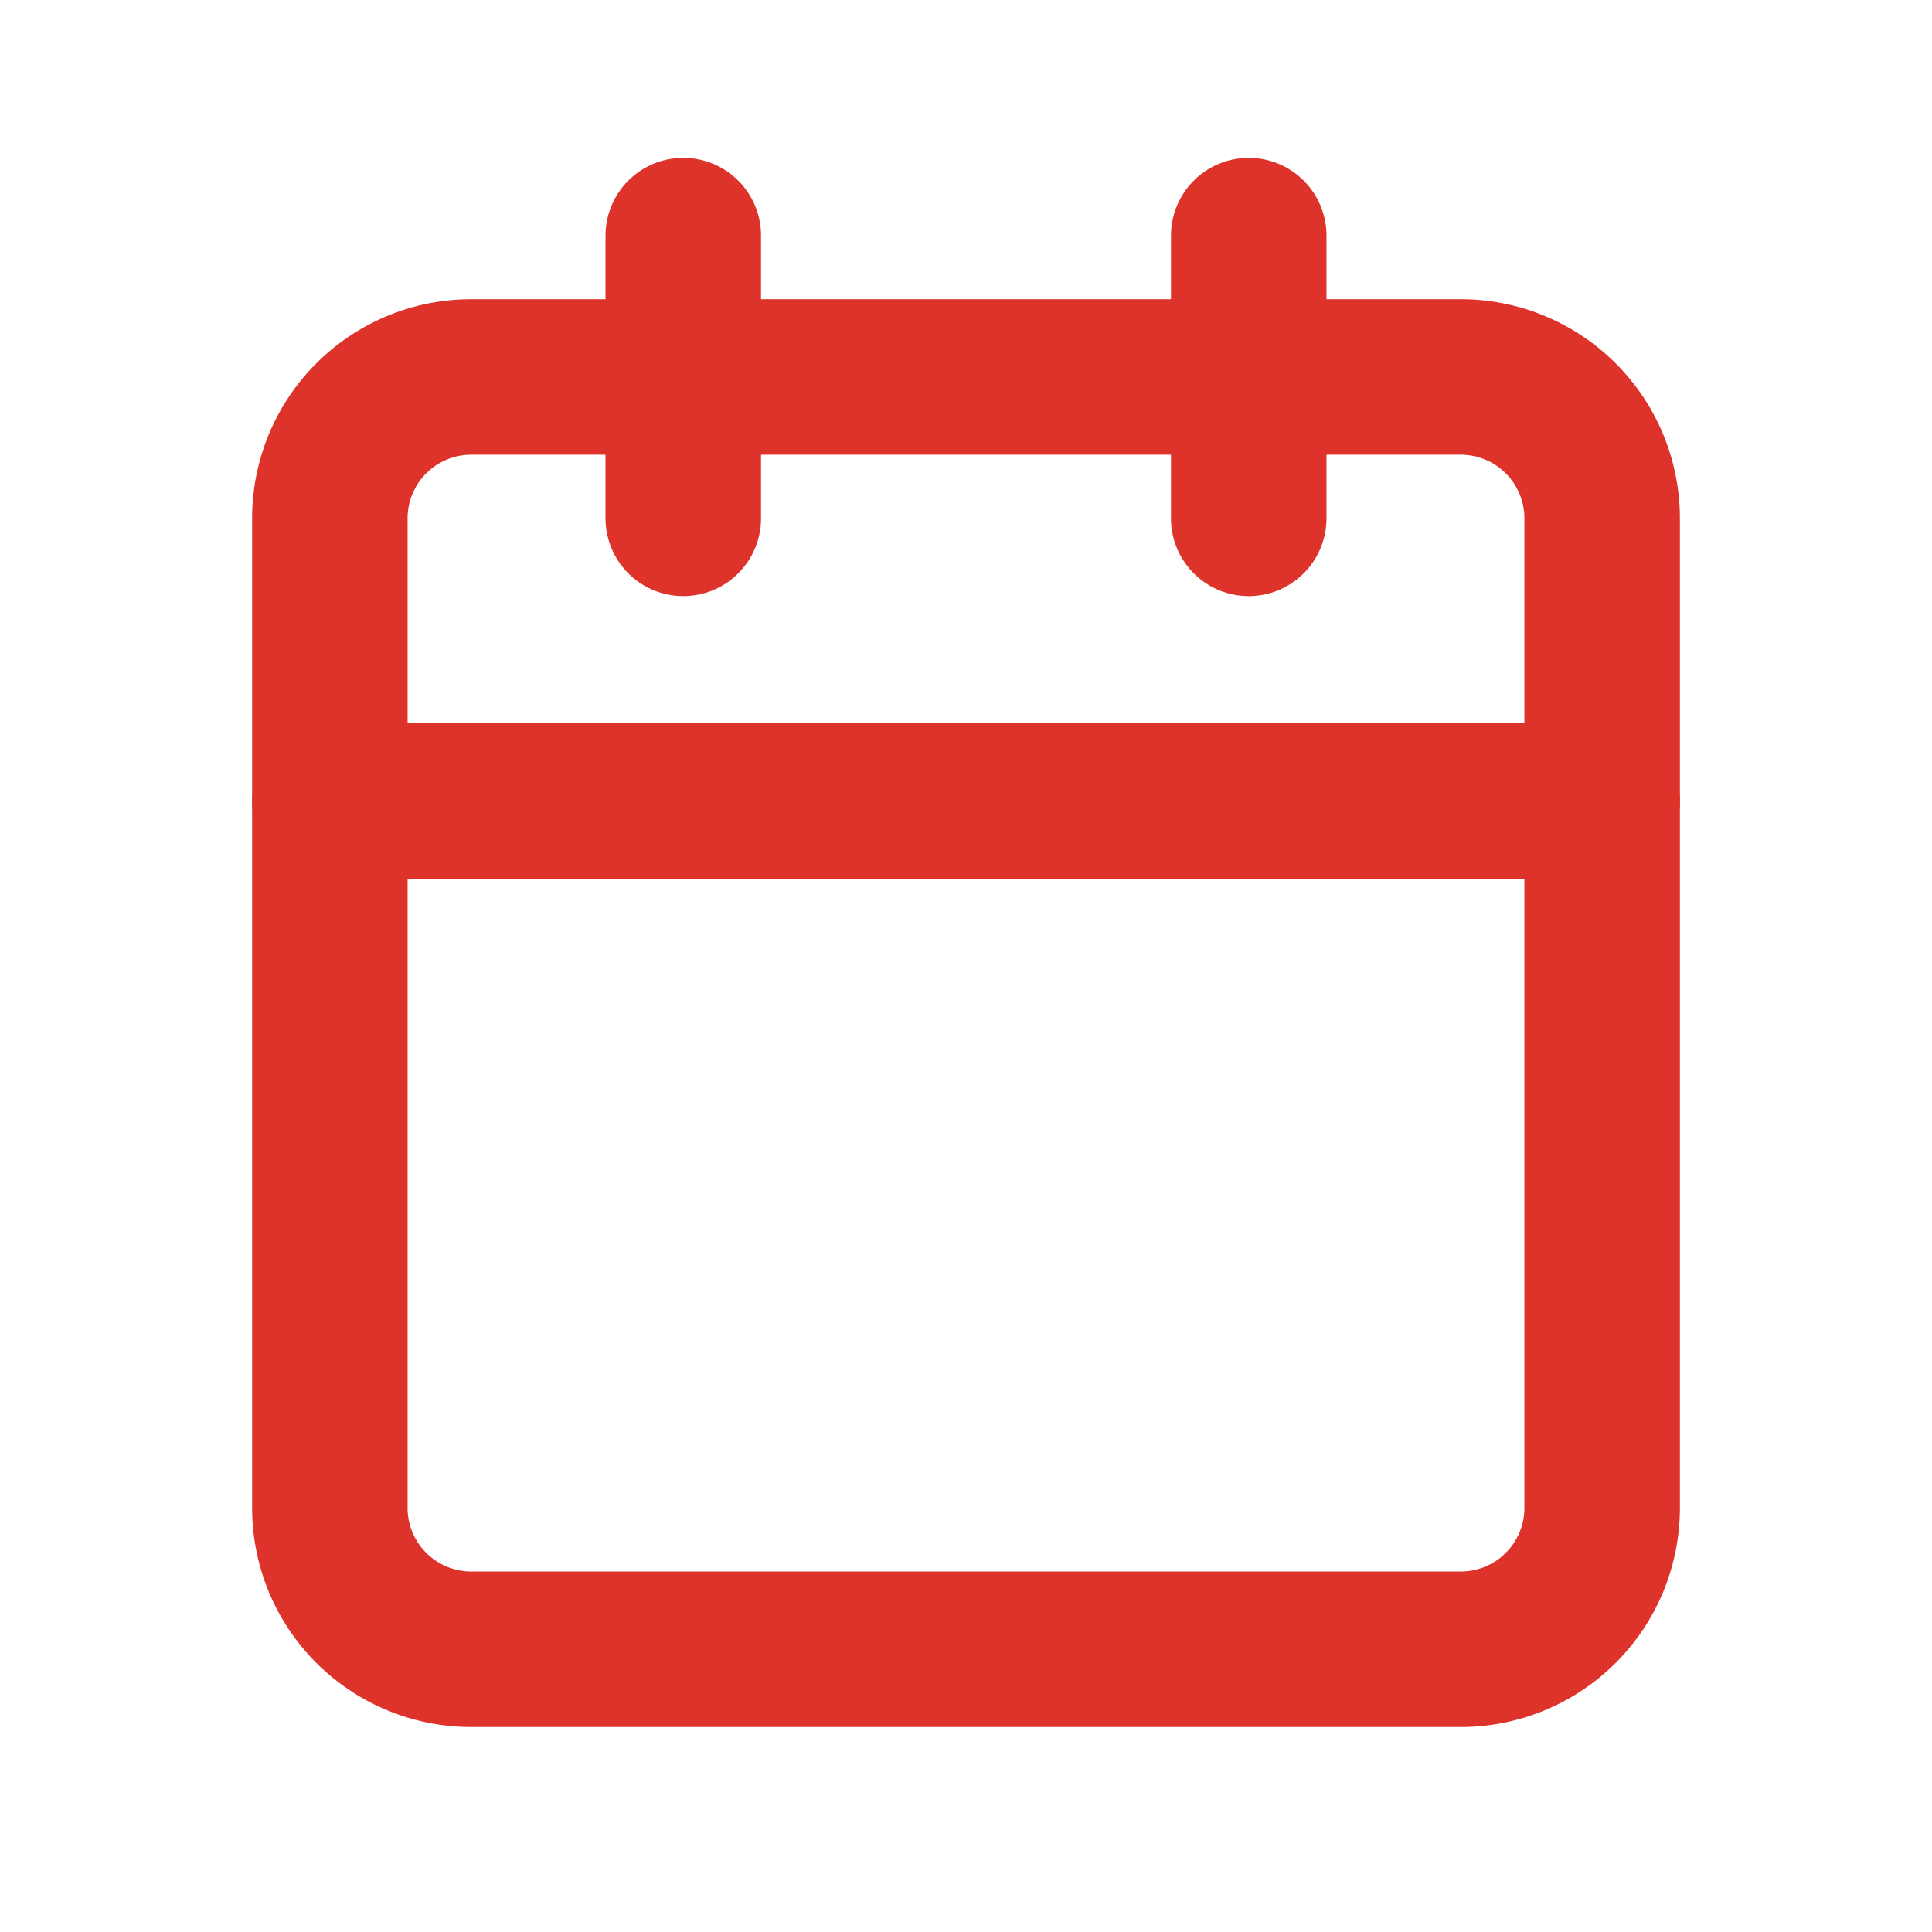 <svg xmlns="http://www.w3.org/2000/svg" width="41" height="41" viewBox="0 0 41 41">
  <g id="Gruppe_2648" data-name="Gruppe 2648" transform="translate(-1549 -1405)">
    <rect id="Rechteck_1717" data-name="Rechteck 1717" width="41" height="41" transform="translate(1549 1405)" fill="rgba(255,255,255,0)"/>
    <g id="Icon_feather-calendar" data-name="Icon feather-calendar" transform="translate(1551.5 1407)">
      <path id="Pfad_1071" data-name="Pfad 1071" d="M7.5,6h21a3,3,0,0,1,3,3V30a3,3,0,0,1-3,3H7.5a3,3,0,0,1-3-3V9a3,3,0,0,1,3-3Z" fill="none" stroke="#de332a" stroke-linecap="round" stroke-linejoin="round" stroke-width="3.3"/>
      <path id="Pfad_1072" data-name="Pfad 1072" d="M24,3V9" fill="none" stroke="#de332a" stroke-linecap="round" stroke-linejoin="round" stroke-width="3.3"/>
      <path id="Pfad_1073" data-name="Pfad 1073" d="M12,3V9" fill="none" stroke="#de332a" stroke-linecap="round" stroke-linejoin="round" stroke-width="3.3"/>
      <path id="Pfad_1074" data-name="Pfad 1074" d="M4.5,15h27" fill="none" stroke="#de332a" stroke-linecap="round" stroke-linejoin="round" stroke-width="3.3"/>
    </g>
  </g>
</svg>
